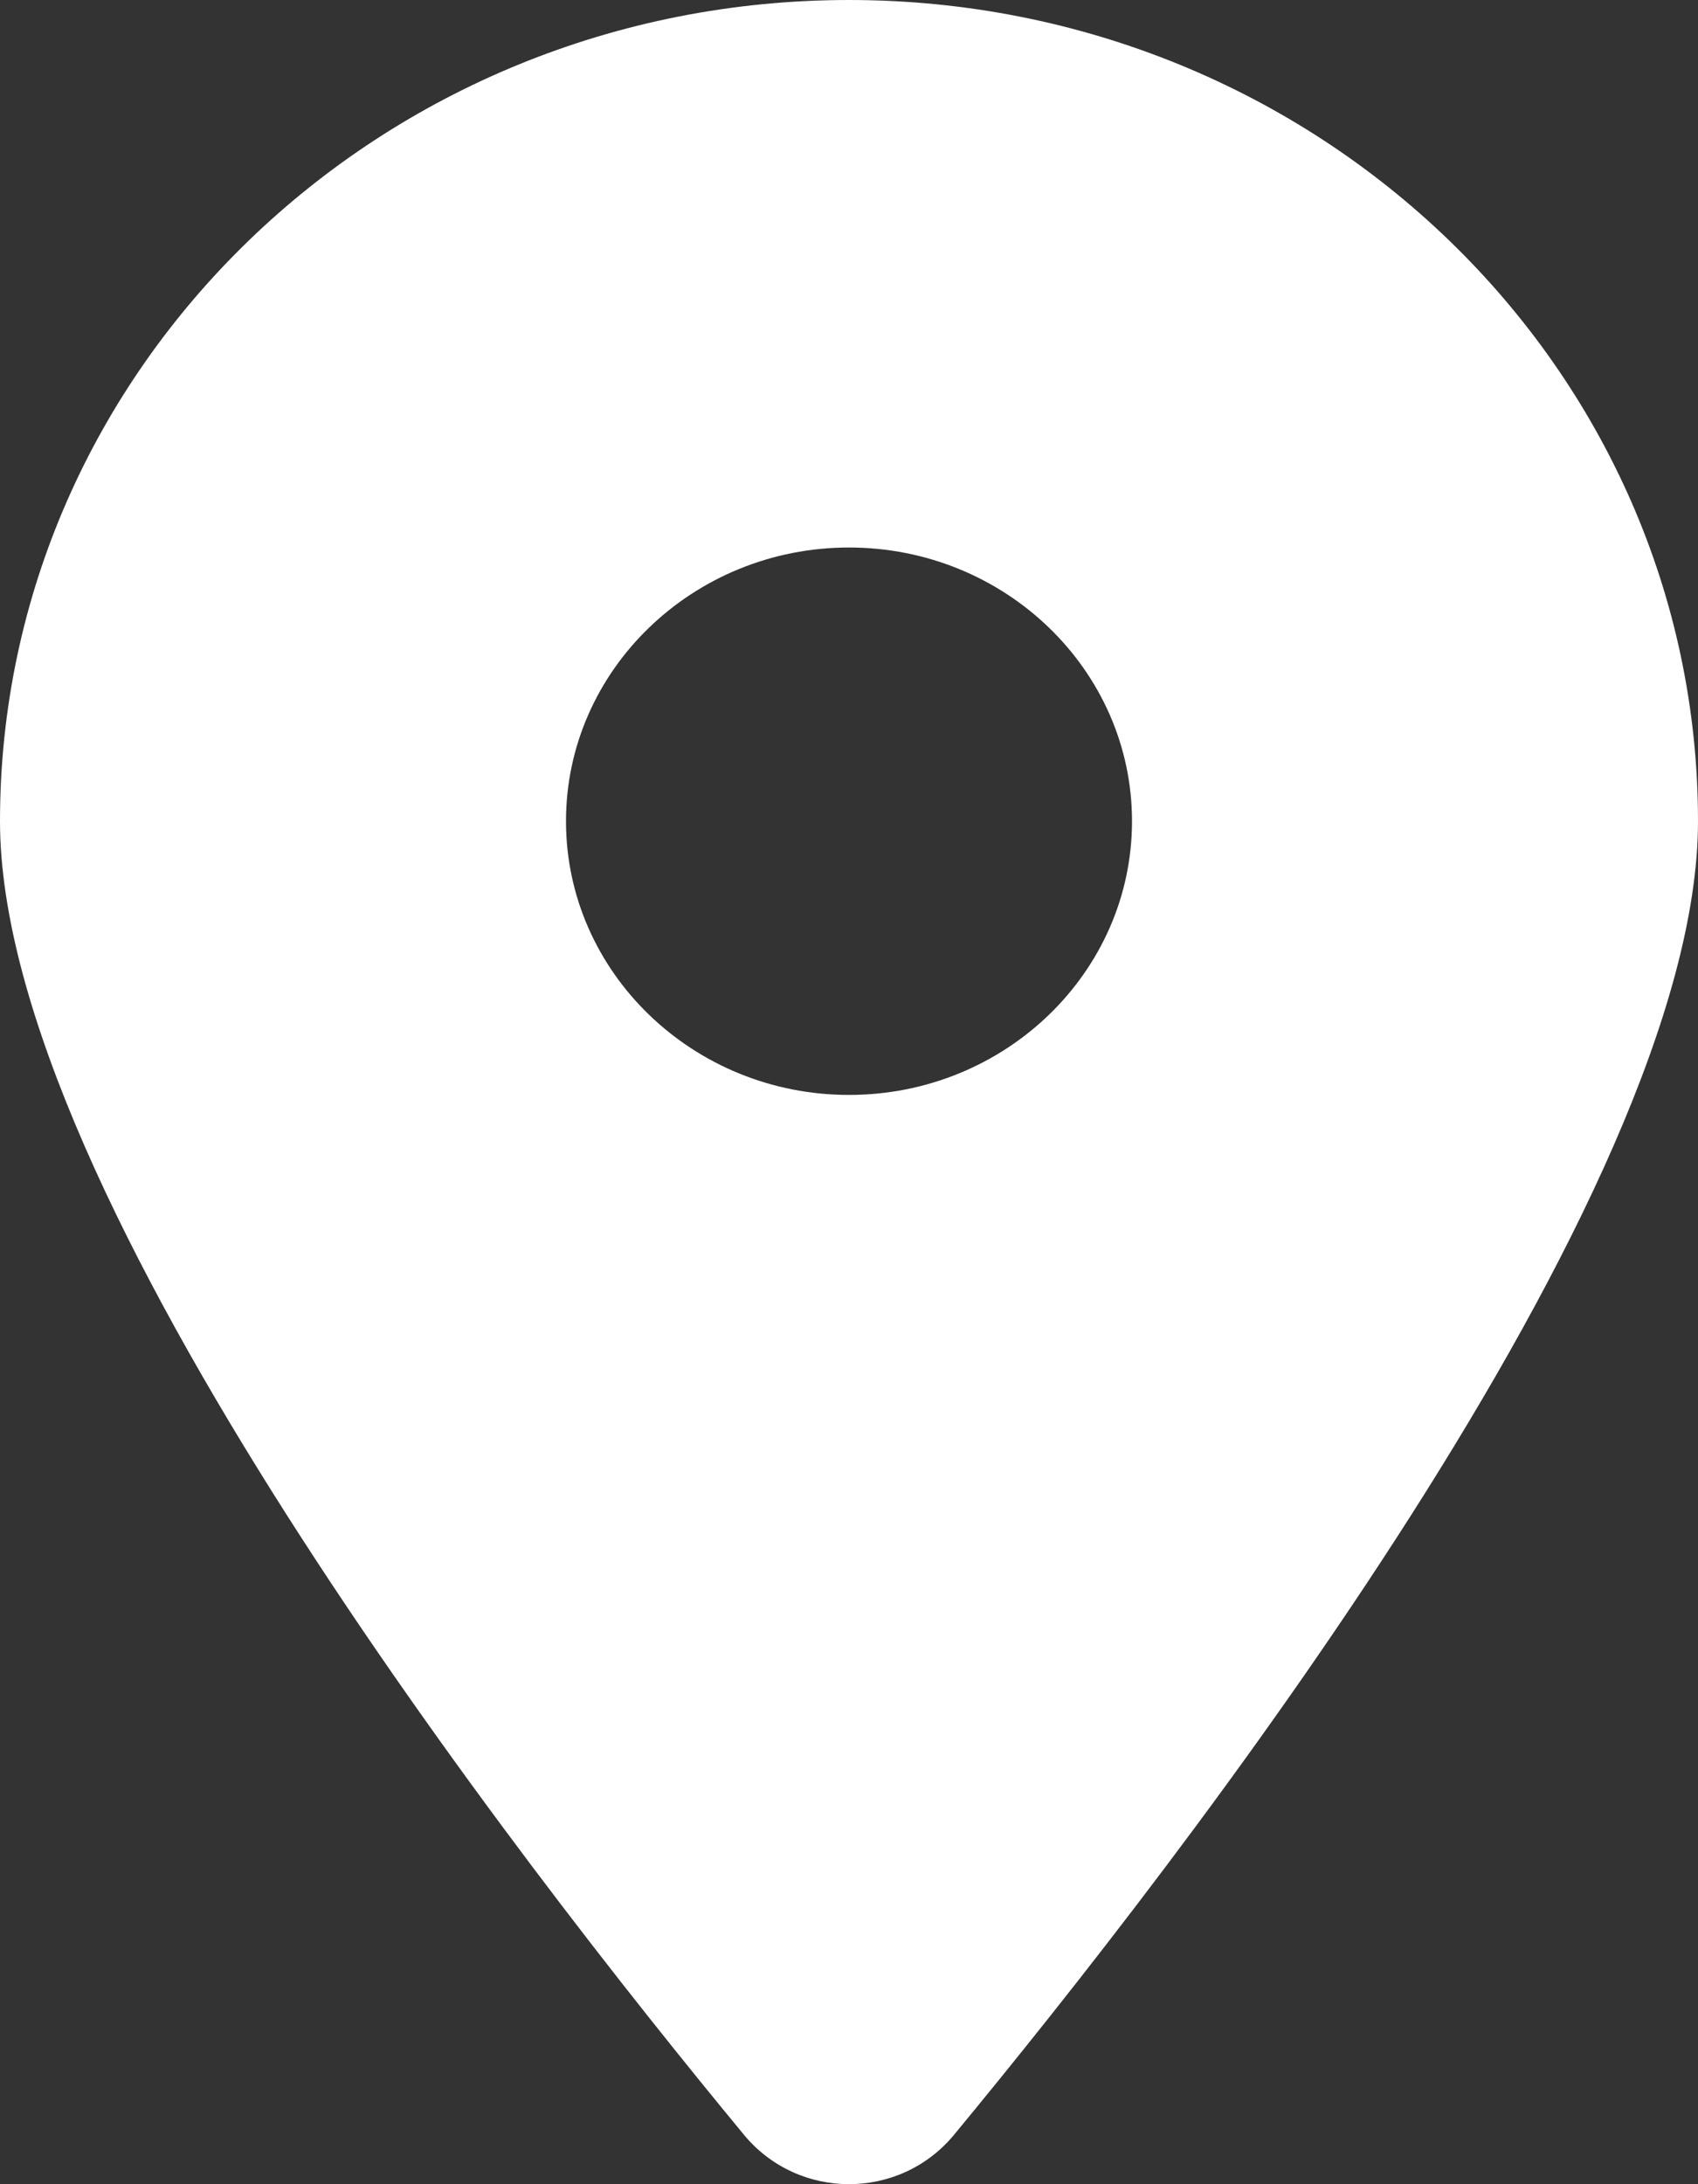 <svg width="21" height="27" viewBox="0 0 21 27" fill="none" xmlns="http://www.w3.org/2000/svg">
    <rect x="0" y="0" width="21" height="27" fill="#333333" stroke="none"/>
    <path d="M11.796 26.393C14.602 22.999 21 14.772 21 10.151C21 4.547 16.297 0 10.5 0C4.703 0 0 4.547 0 10.151C0 14.772 6.398 22.999 9.204 26.393C9.877 27.202 11.123 27.202 11.796 26.393ZM10.5 13.535C8.57 13.535 7 12.018 7 10.151C7 8.285 8.57 6.768 10.5 6.768C12.431 6.768 14 8.285 14 10.151C14 12.018 12.431 13.535 10.5 13.535Z" fill="white"/>
</svg>

